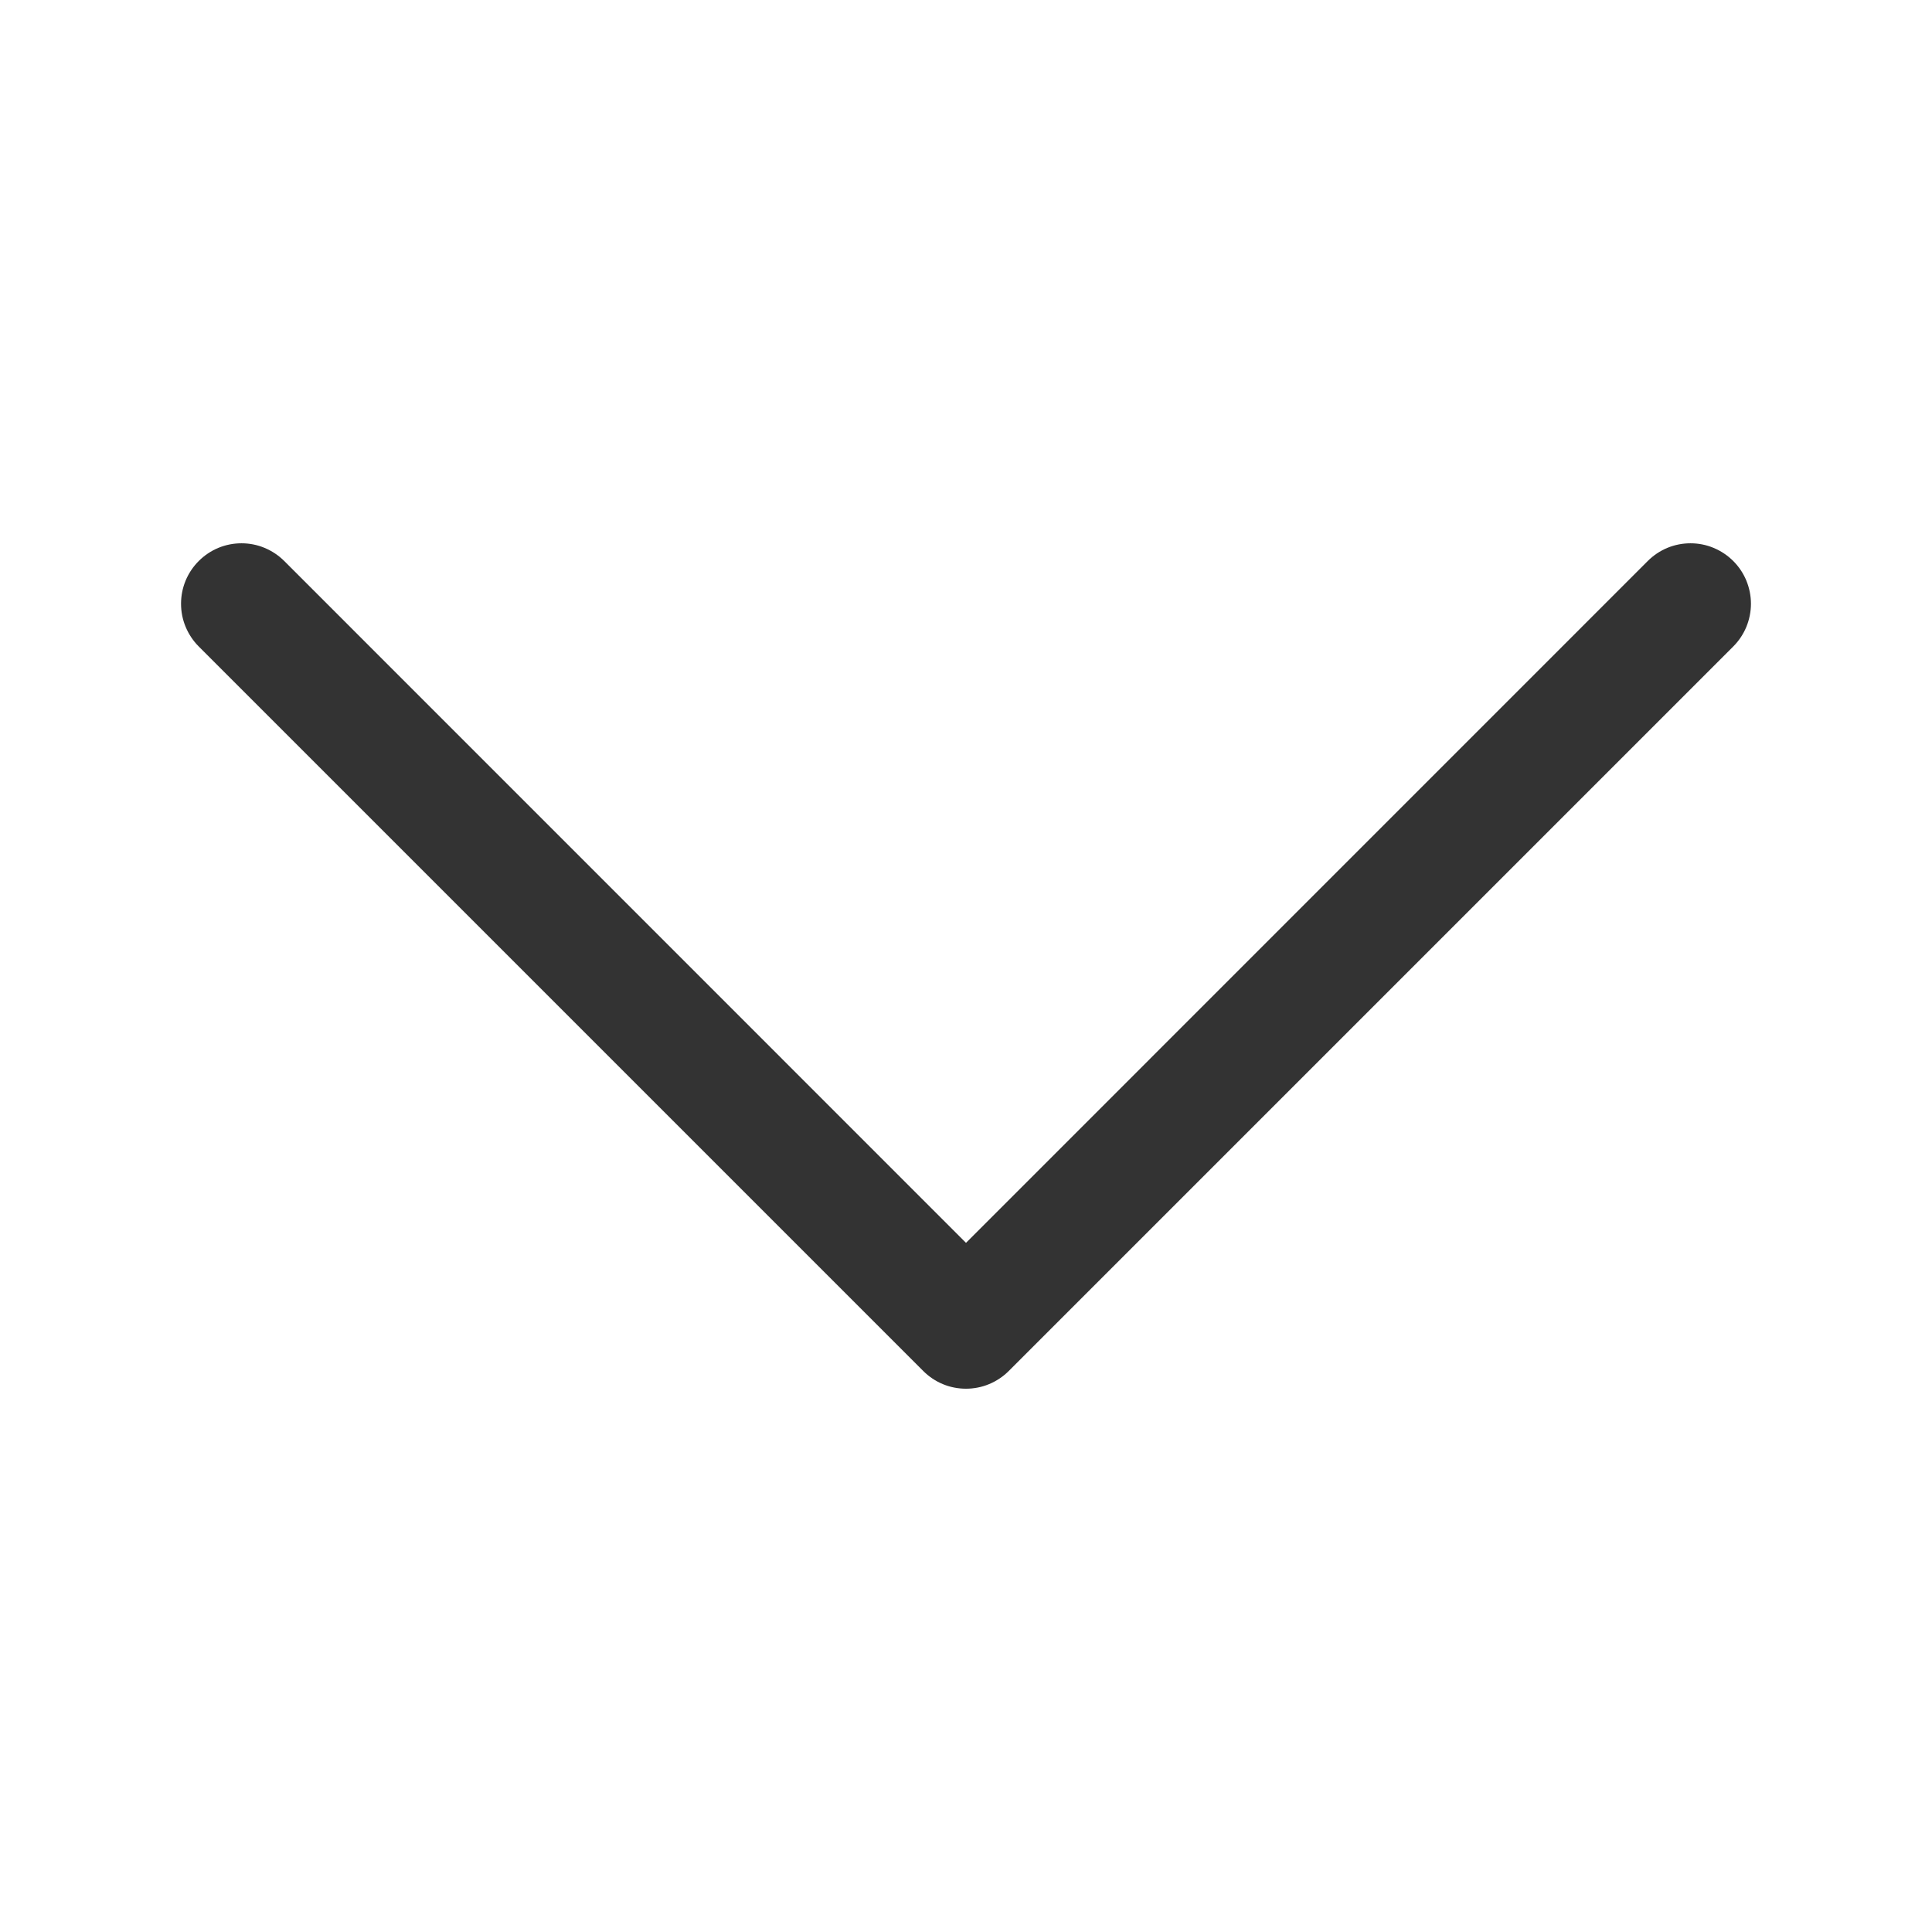 <svg width="24" height="24" viewBox="0 0 24 24" fill="none" xmlns="http://www.w3.org/2000/svg">
<path fill-rule="evenodd" clip-rule="evenodd" d="M2.469 6.969C2.539 6.899 2.621 6.844 2.712 6.806C2.804 6.768 2.901 6.749 3 6.749C3.099 6.749 3.196 6.768 3.287 6.806C3.378 6.844 3.461 6.899 3.531 6.969L12 15.439L20.469 6.969C20.539 6.899 20.621 6.844 20.712 6.806C20.804 6.768 20.901 6.749 21 6.749C21.099 6.749 21.196 6.768 21.287 6.806C21.378 6.844 21.461 6.899 21.531 6.969C21.601 7.039 21.656 7.121 21.694 7.213C21.731 7.304 21.751 7.401 21.751 7.5C21.751 7.598 21.731 7.696 21.694 7.787C21.656 7.878 21.601 7.961 21.531 8.031L12.531 17.031C12.461 17.101 12.378 17.156 12.287 17.194C12.196 17.232 12.098 17.251 12 17.251C11.901 17.251 11.803 17.232 11.712 17.194C11.621 17.156 11.539 17.101 11.469 17.031L2.469 8.031C2.399 7.961 2.344 7.878 2.306 7.787C2.268 7.696 2.249 7.599 2.249 7.5C2.249 7.401 2.268 7.304 2.306 7.212C2.344 7.121 2.399 7.039 2.469 6.969Z" fill="#333333"/>
</svg>
